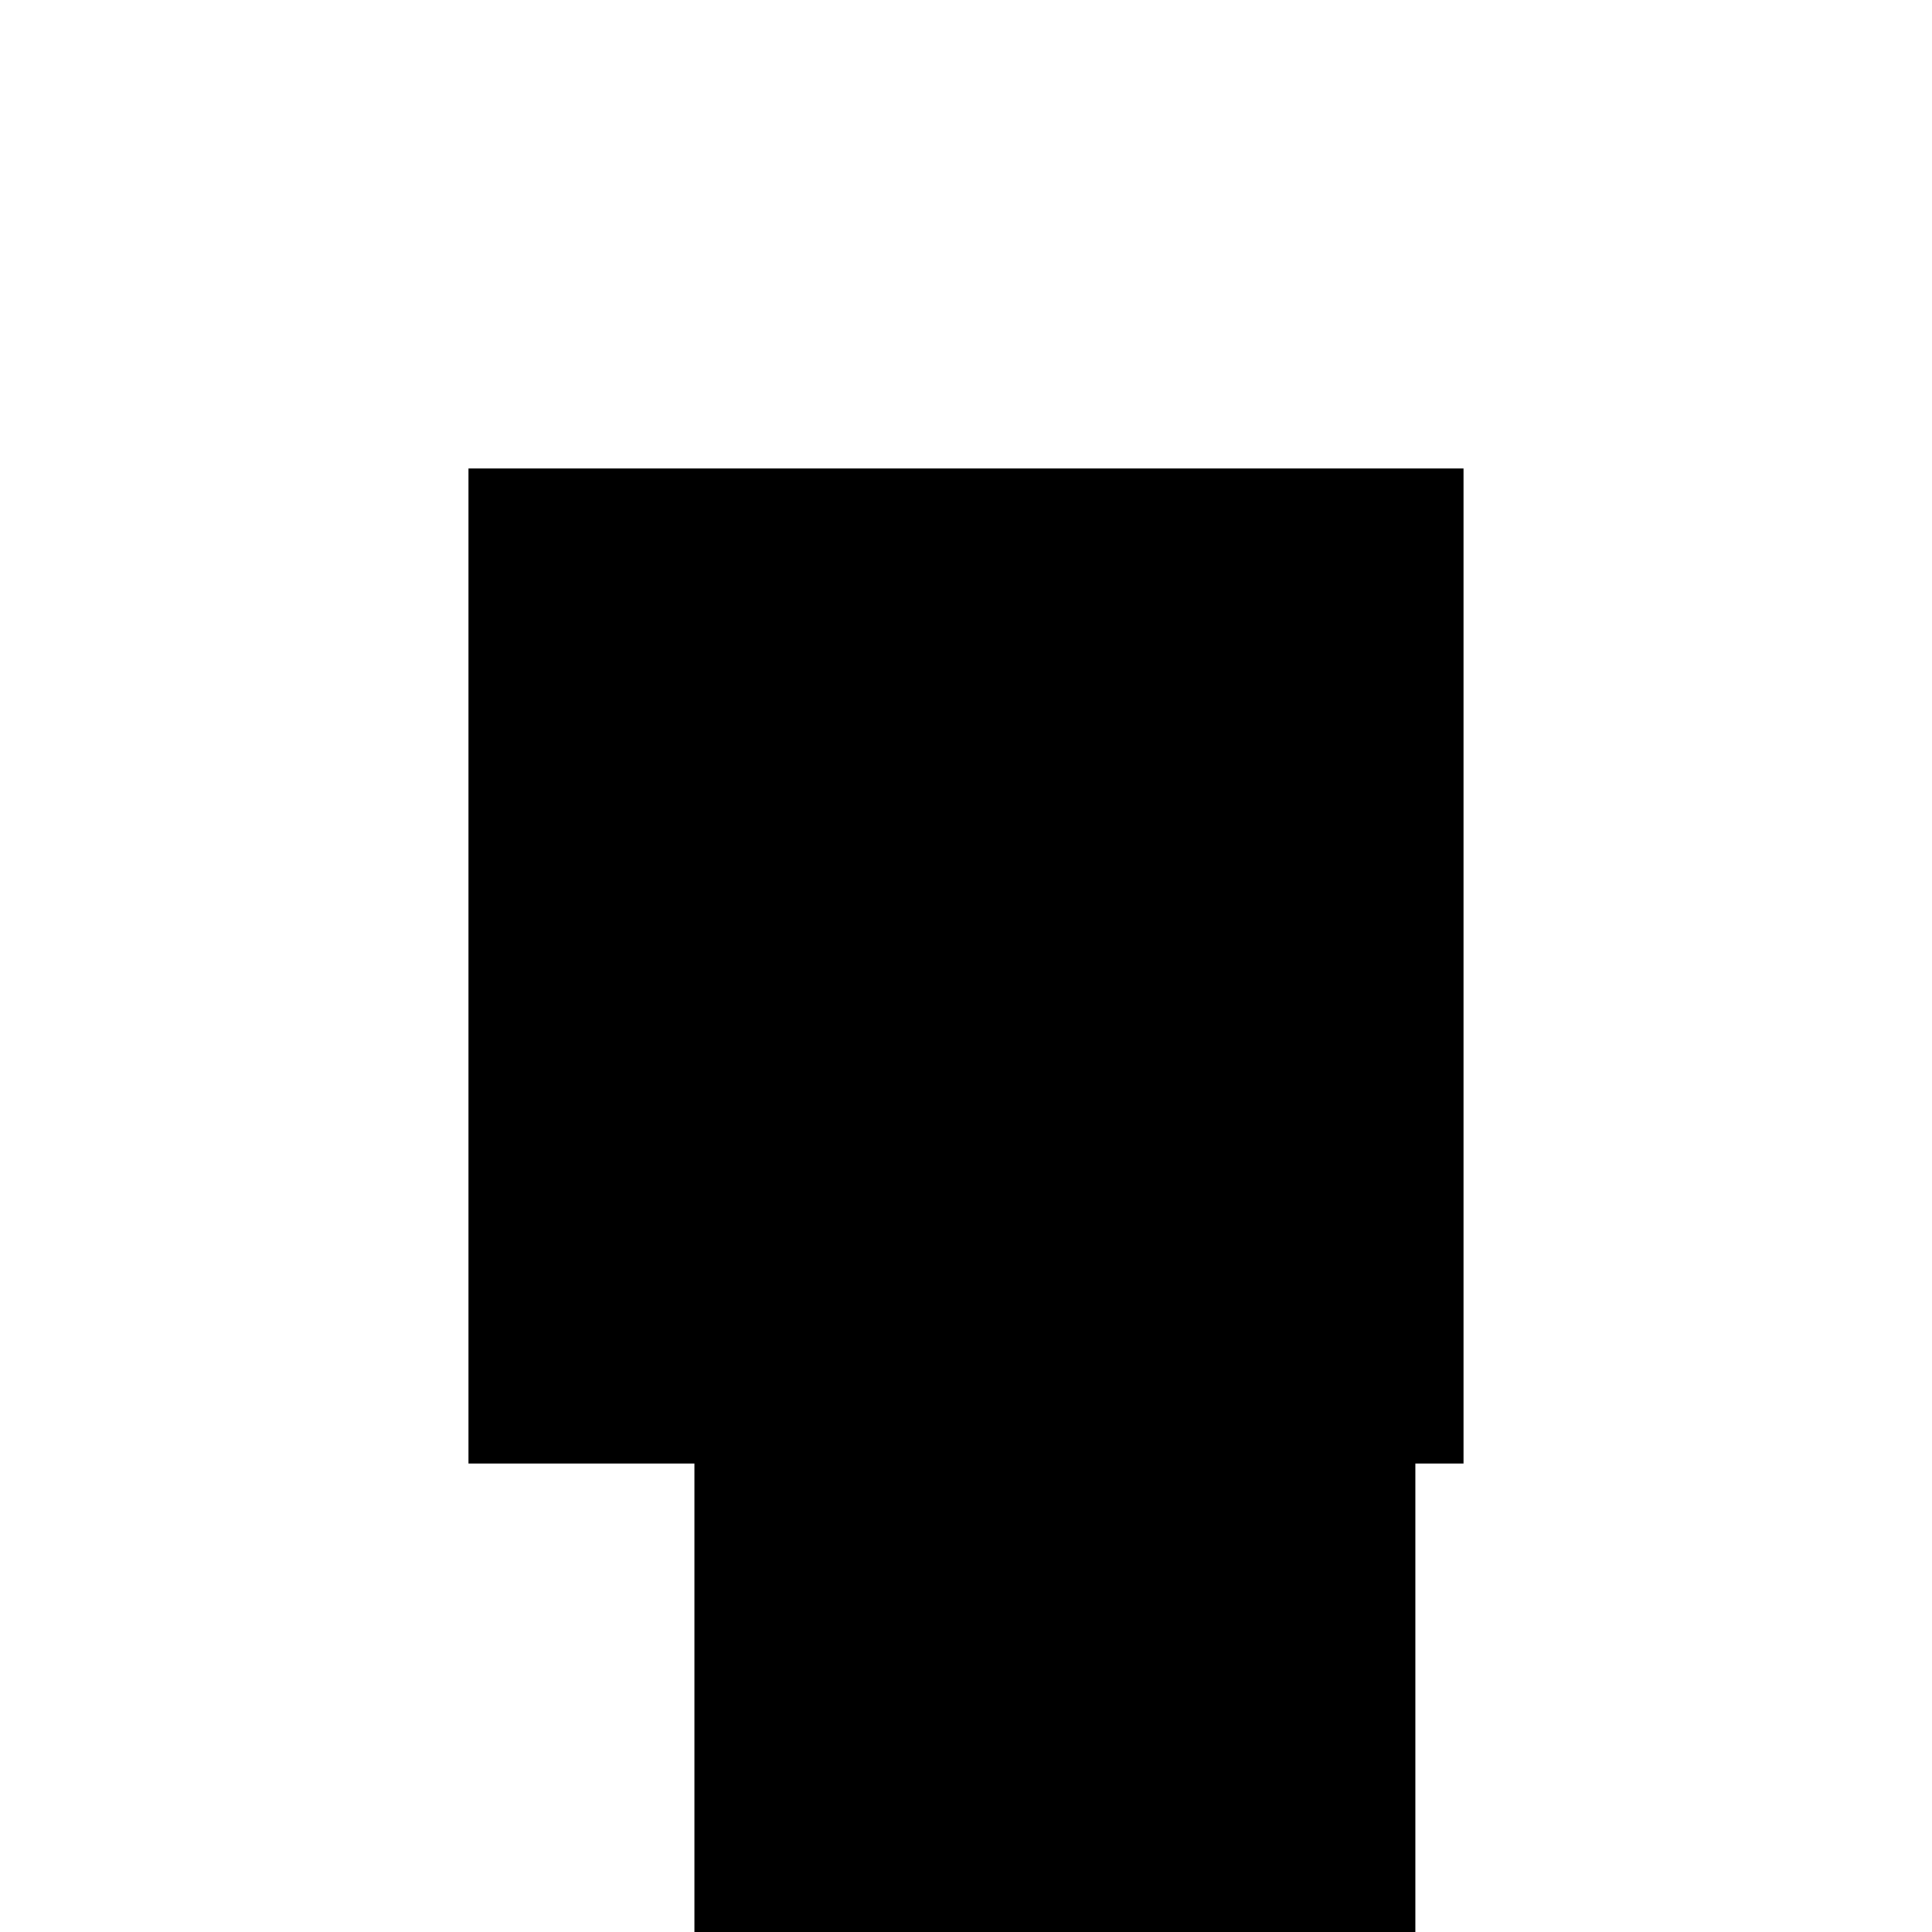 <?xml version="1.0"?>
<!DOCTYPE svg PUBLIC "-//W3C//DTD SVG 1.1//EN"
  "http://www.w3.org/Graphics/SVG/1.1/DTD/svg11.dtd">
<svg
  width="240"
  height="240"
  viewBox="-50 -50 200 200" xmlns="http://www.w3.org/2000/svg" version="1.1">
  <rect
    x="0"
    y="0"
    width="100"
    height="100"
    fill="hsla(206,100%,53%,0.3)"
    stroke="hsl(206,100%,53%)"
    stroke-width="3"
    transform="" />
  
  <path
    d="M 
      -52.555
      -59.837
      L
    
      21.047
      -59.837
      L
    
      21.047
      26.498
      L
    
      -52.555
      26.498
      z
    "
    fill="hsla(0,0%,50%,0.3)"
    stroke="hsla(0,0%,50%,1)"
    stroke-width="1"
    transform="translate(24.954,-4.914) scale(1,-1) translate(50,-110)"
    />
  
  
  <line
    x1="-52.555"
    y1="-59.837"
    x2="21.047"
    y2="-59.837"
    stroke="hsla(0,50%,50%,0.6)"
    stroke-width="1"
    transform="translate(24.954,-4.914) scale(1,-1) translate(50,-110)"
    />
  
  <line
    x1="-52.555"
    y1="-58.837"
    x2="21.047"
    y2="-58.837"
    stroke="hsla(0,50%,50%,0.6)"
    stroke-width="1"
    transform="translate(24.954,-4.914) scale(1,-1) translate(50,-110)"
    />
  
  <line
    x1="-52.555"
    y1="-59.837"
    x2="-52.555"
    y2="26.498"
    stroke="hsla(0,50%,50%,0.6)"
    stroke-width="1"
    transform="translate(24.954,-4.914) scale(1,-1) translate(50,-110)"
    />
  
  <line
    x1="-51.555"
    y1="-59.837"
    x2="-51.555"
    y2="26.498"
    stroke="hsla(0,50%,50%,0.6)"
    stroke-width="1"
    transform="translate(24.954,-4.914) scale(1,-1) translate(50,-110)"
    />
  
  <line
    x1="-4.352"
    y1="-59.837"
    x2="-4.352"
    y2="26.498"
    stroke="hsla(0,50%,50%,0.6)"
    stroke-width="1"
    transform="translate(24.954,-4.914) scale(1,-1) translate(50,-110)"
    />
  
  <line
    x1="21.047"
    y1="-59.837"
    x2="21.047"
    y2="26.498"
    stroke="hsla(0,50%,50%,0.6)"
    stroke-width="1"
    transform="translate(24.954,-4.914) scale(1,-1) translate(50,-110)"
    />
  
  <line
    x1="-52.555"
    y1="13.833"
    x2="21.047"
    y2="13.833"
    stroke="hsla(0,50%,50%,0.6)"
    stroke-width="1"
    transform="translate(24.954,-4.914) scale(1,-1) translate(50,-110)"
    />
  
  <line
    x1="-52.555"
    y1="26.498"
    x2="21.047"
    y2="26.498"
    stroke="hsla(0,50%,50%,0.6)"
    stroke-width="1"
    transform="translate(24.954,-4.914) scale(1,-1) translate(50,-110)"
    />
  
</svg>
